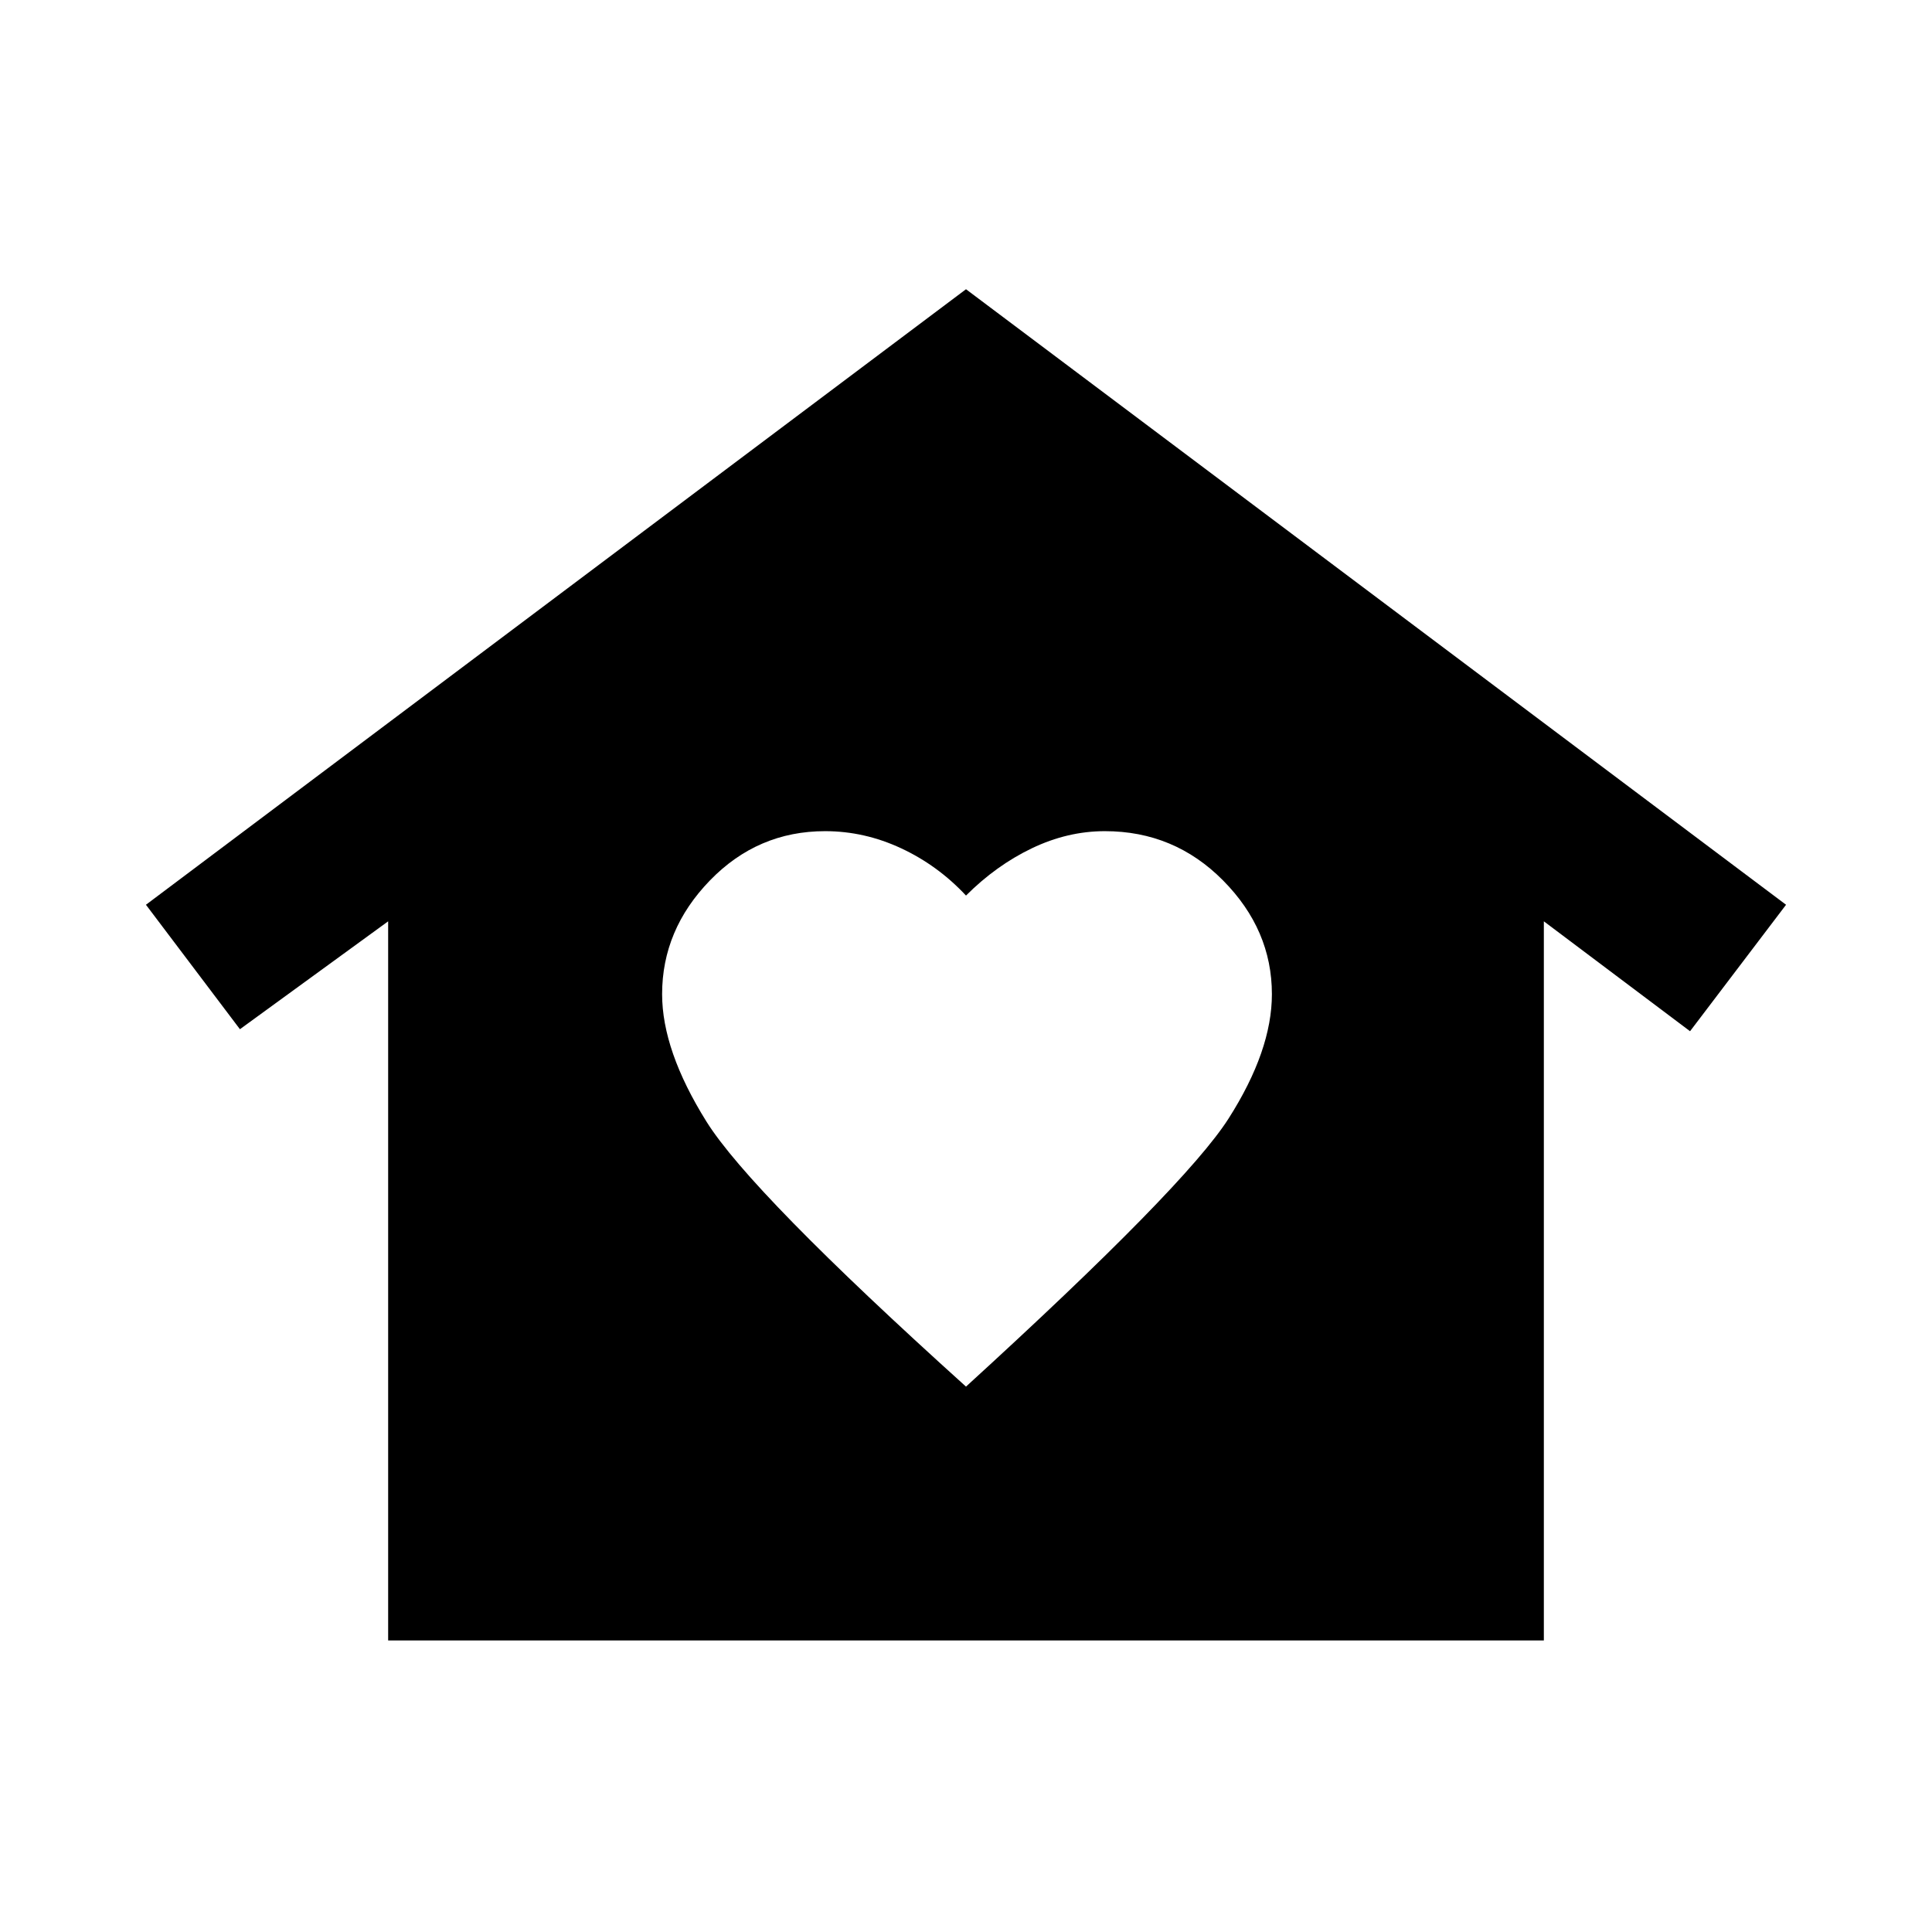 <svg xmlns="http://www.w3.org/2000/svg" height="20" viewBox="0 -960 960 960" width="20"><path d="m480-816.28 407.48 305.85-47.7 62.84-72.65-54.61v357.33H192.87V-502.2l-73.65 53.61-46.7-61.84L480-816.28ZM329-466q0 28 22 63.25T480-271q109-99.5 130.5-133.25T632-466q0-32-24.25-56.5T549-547q-18.5 0-36.25 8.5T480-515q-14-15-32.25-23.5T410-547q-33.5 0-57.25 24.5T329-466Z"/></svg>